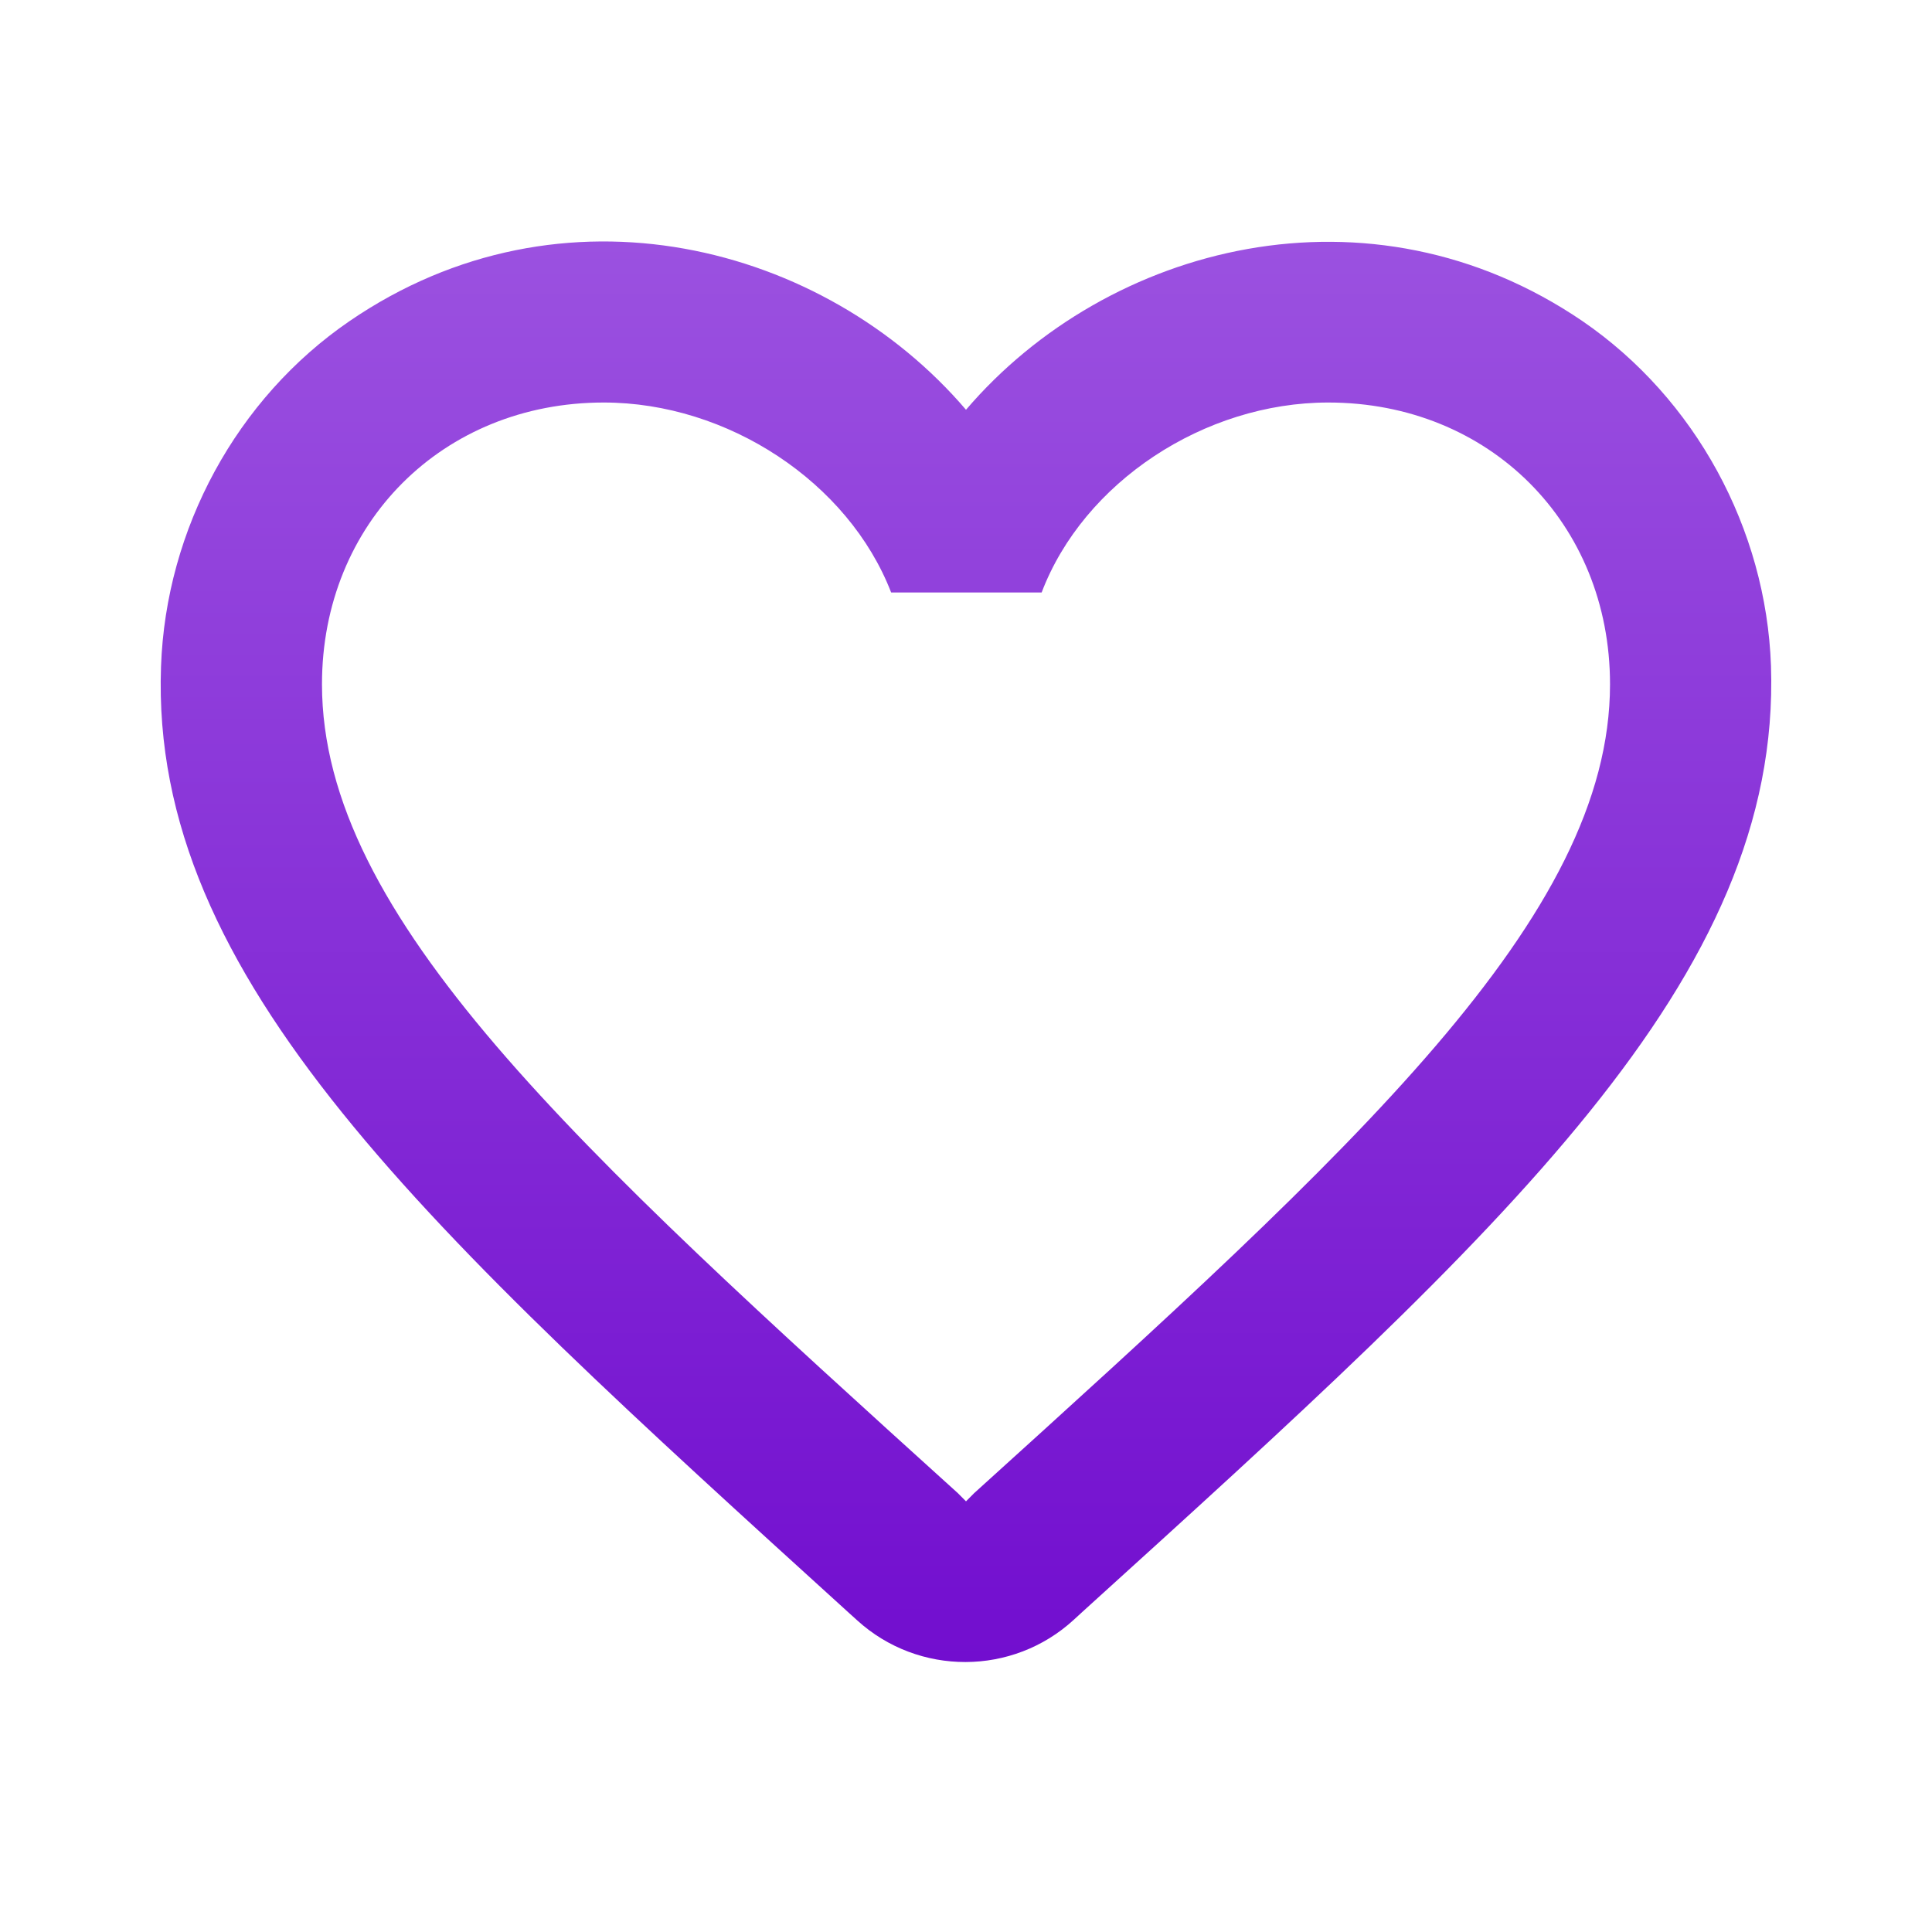 <svg width="22" height="22" viewBox="0 0 32 32" fill="none" xmlns="http://www.w3.org/2000/svg">
<g clip-path="url(#clip0_1331_5184)">
<path d="M26.213 5.32C22.693 2.92 18.347 4.04 16 6.787C13.653 4.04 9.307 2.907 5.787 5.32C3.92 6.6 2.747 8.76 2.667 11.04C2.48 16.213 7.067 20.36 14.067 26.72L14.2 26.84C15.213 27.76 16.773 27.76 17.787 26.827L17.933 26.693C24.933 20.347 29.507 16.2 29.333 11.027C29.253 8.76 28.08 6.6 26.213 5.32ZM16.133 24.733L16 24.867L15.867 24.733C9.52 18.987 5.333 15.187 5.333 11.333C5.333 8.667 7.333 6.667 10 6.667C12.053 6.667 14.053 7.987 14.76 9.813H17.253C17.947 7.987 19.947 6.667 22 6.667C24.667 6.667 26.667 8.667 26.667 11.333C26.667 15.187 22.48 18.987 16.133 24.733Z" fill="url(#paint0_linear_1331_5184)"/>
</g>
<defs>
<linearGradient id="paint0_linear_1331_5184" x1="16" y1="3.999" x2="16" y2="27.528" gradientUnits="userSpaceOnUse">
<stop stop-color="#9B51E0"/>
<stop offset="1" stop-color="#720ECF"/>
</linearGradient>
<clipPath id="clip0_1331_5184">
<rect width="32" height="32" fill="white"/>
</clipPath>
</defs>
</svg>
